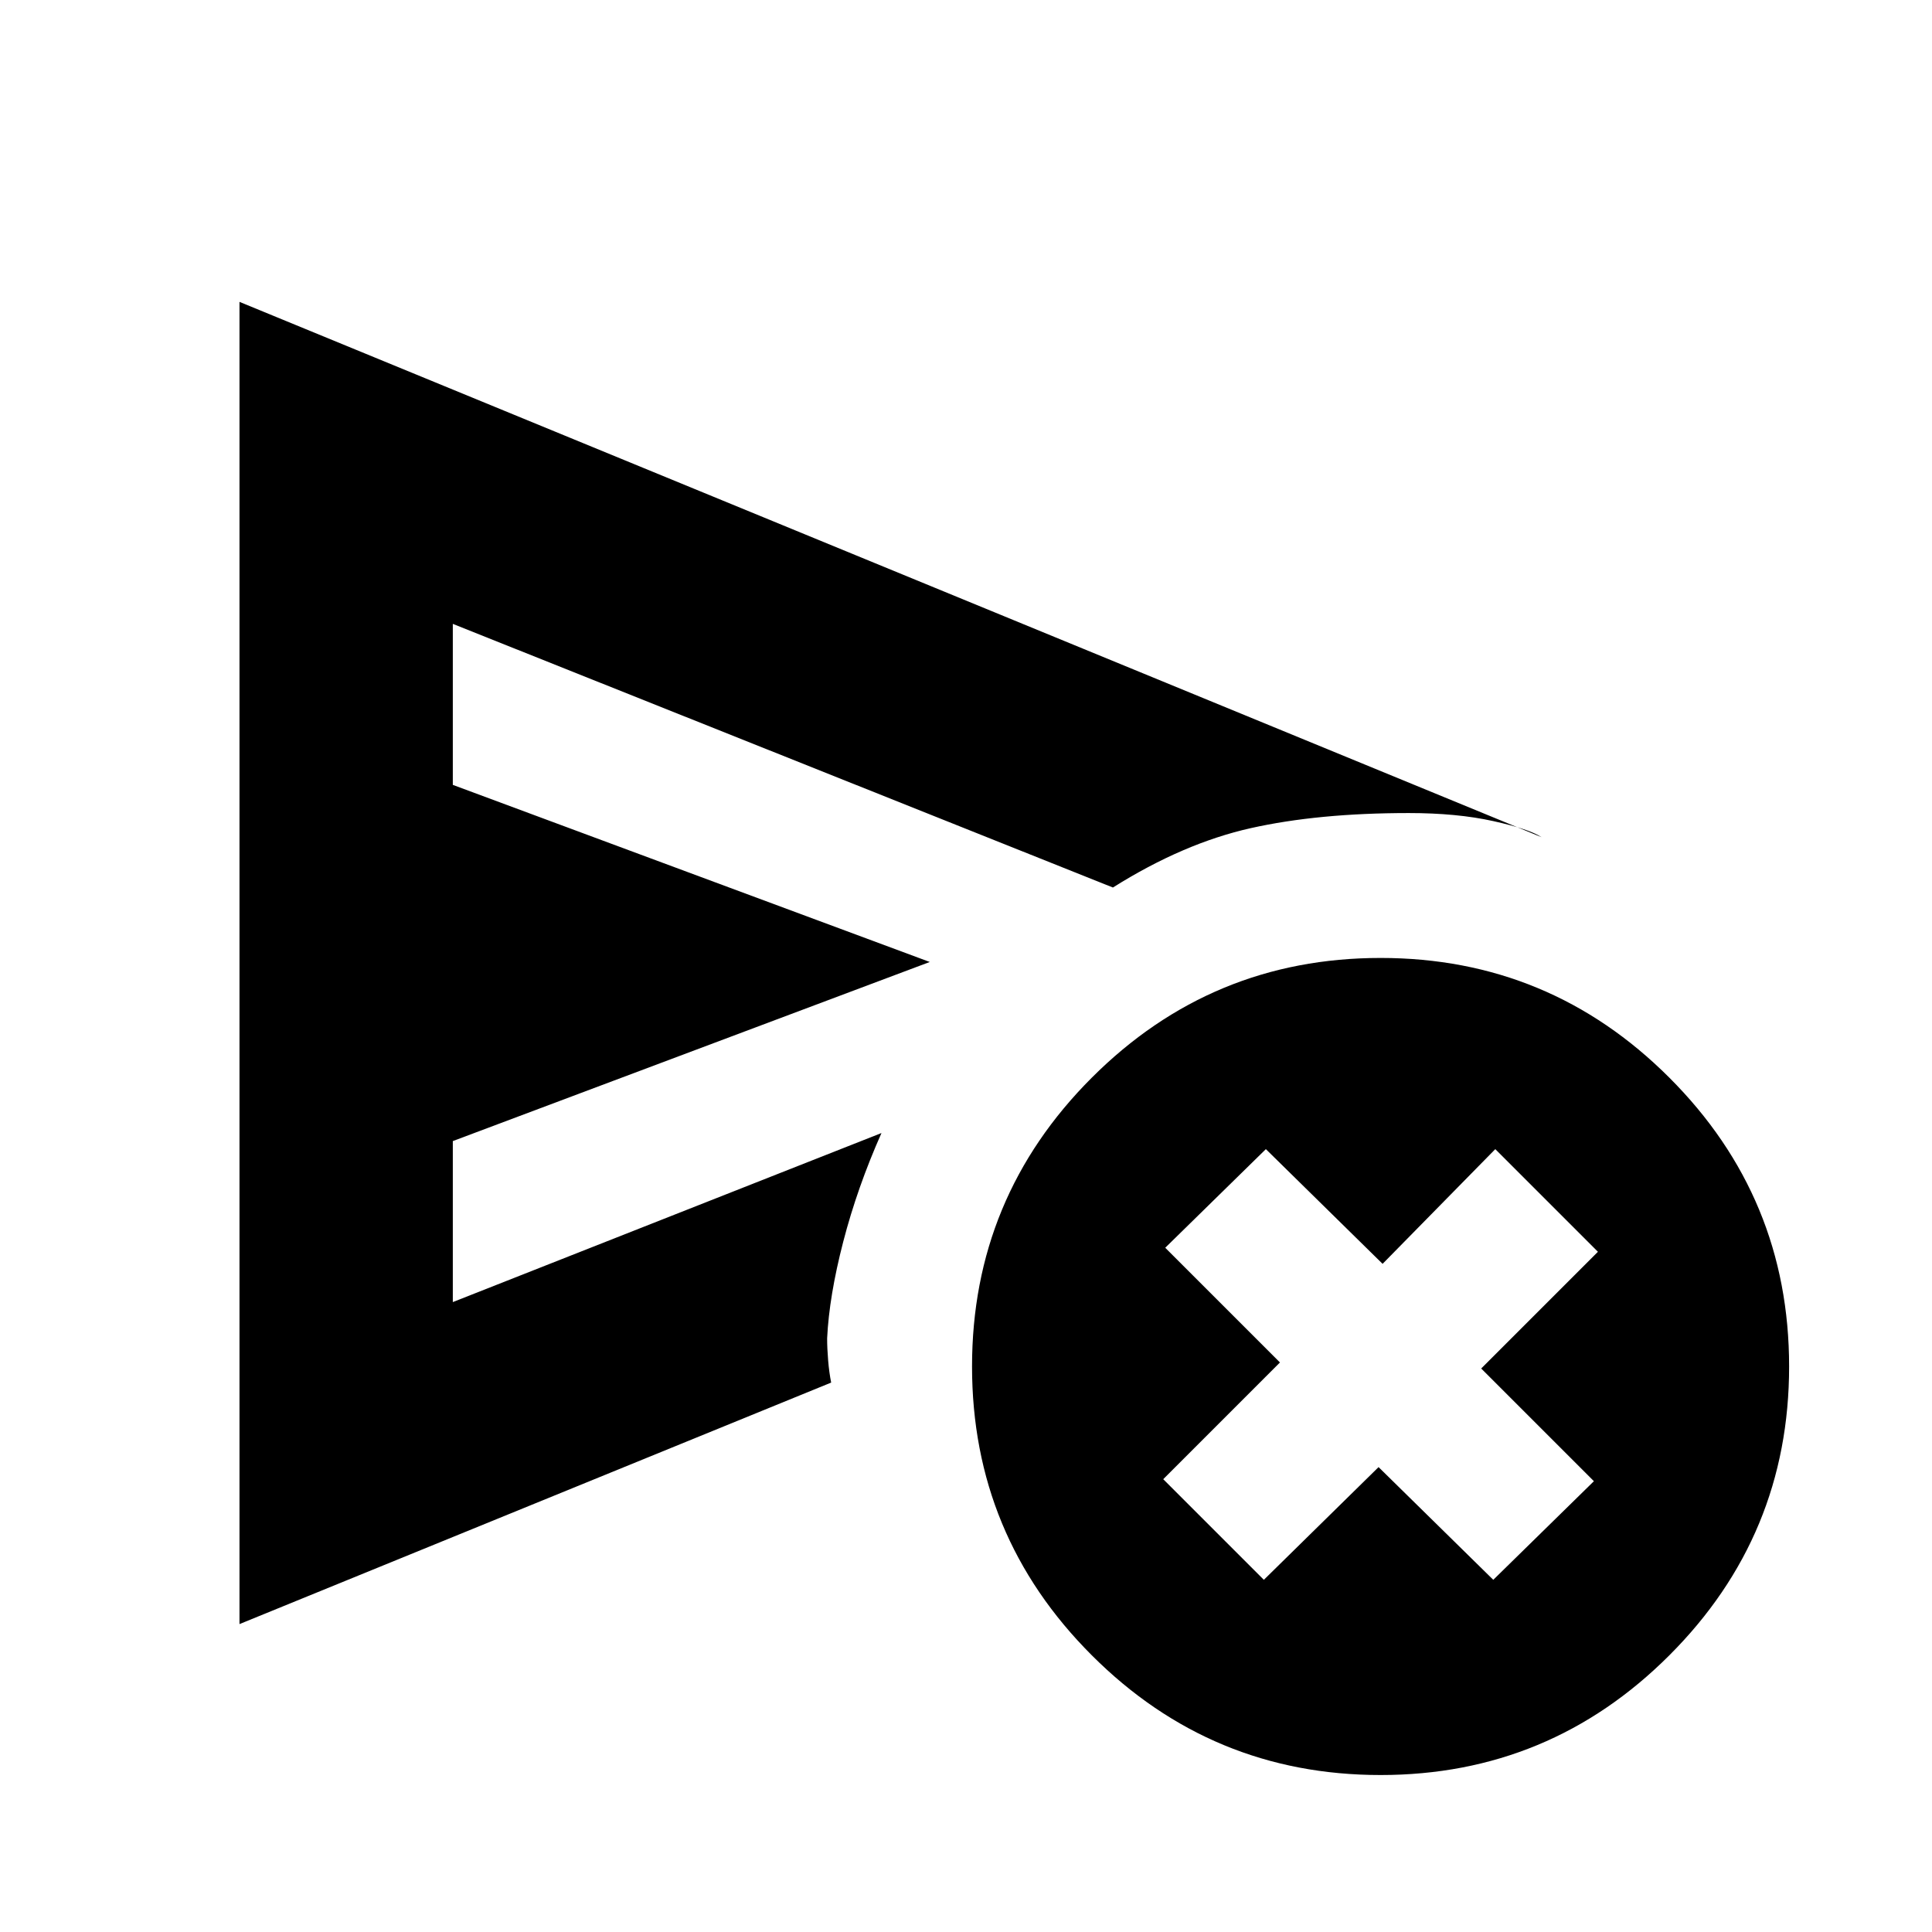 <svg xmlns="http://www.w3.org/2000/svg" height="20" viewBox="0 -960 960 960" width="20"><path d="m628-175 57-56 57 56 50-49-56-56 58-58-51-51-56 57-58-57-50 49 57 57-58 58 50 50Zm-509 22v-657l647 266q-6-4-24-8t-42-4q-45 0-78.5 7.5T553-519L225-650v80l237 88-237 89v80l213-84q-12 27-19 54t-8 48q0 5 .5 11t1.5 11L119-153Zm567 75q-84 0-143.5-59.5T483-281q0-84 59.5-143.5T686-484q84 0 143.5 59.5T889-281q0 84-59.5 143.5T686-78ZM225-423v-227 337-110Z"/></svg>